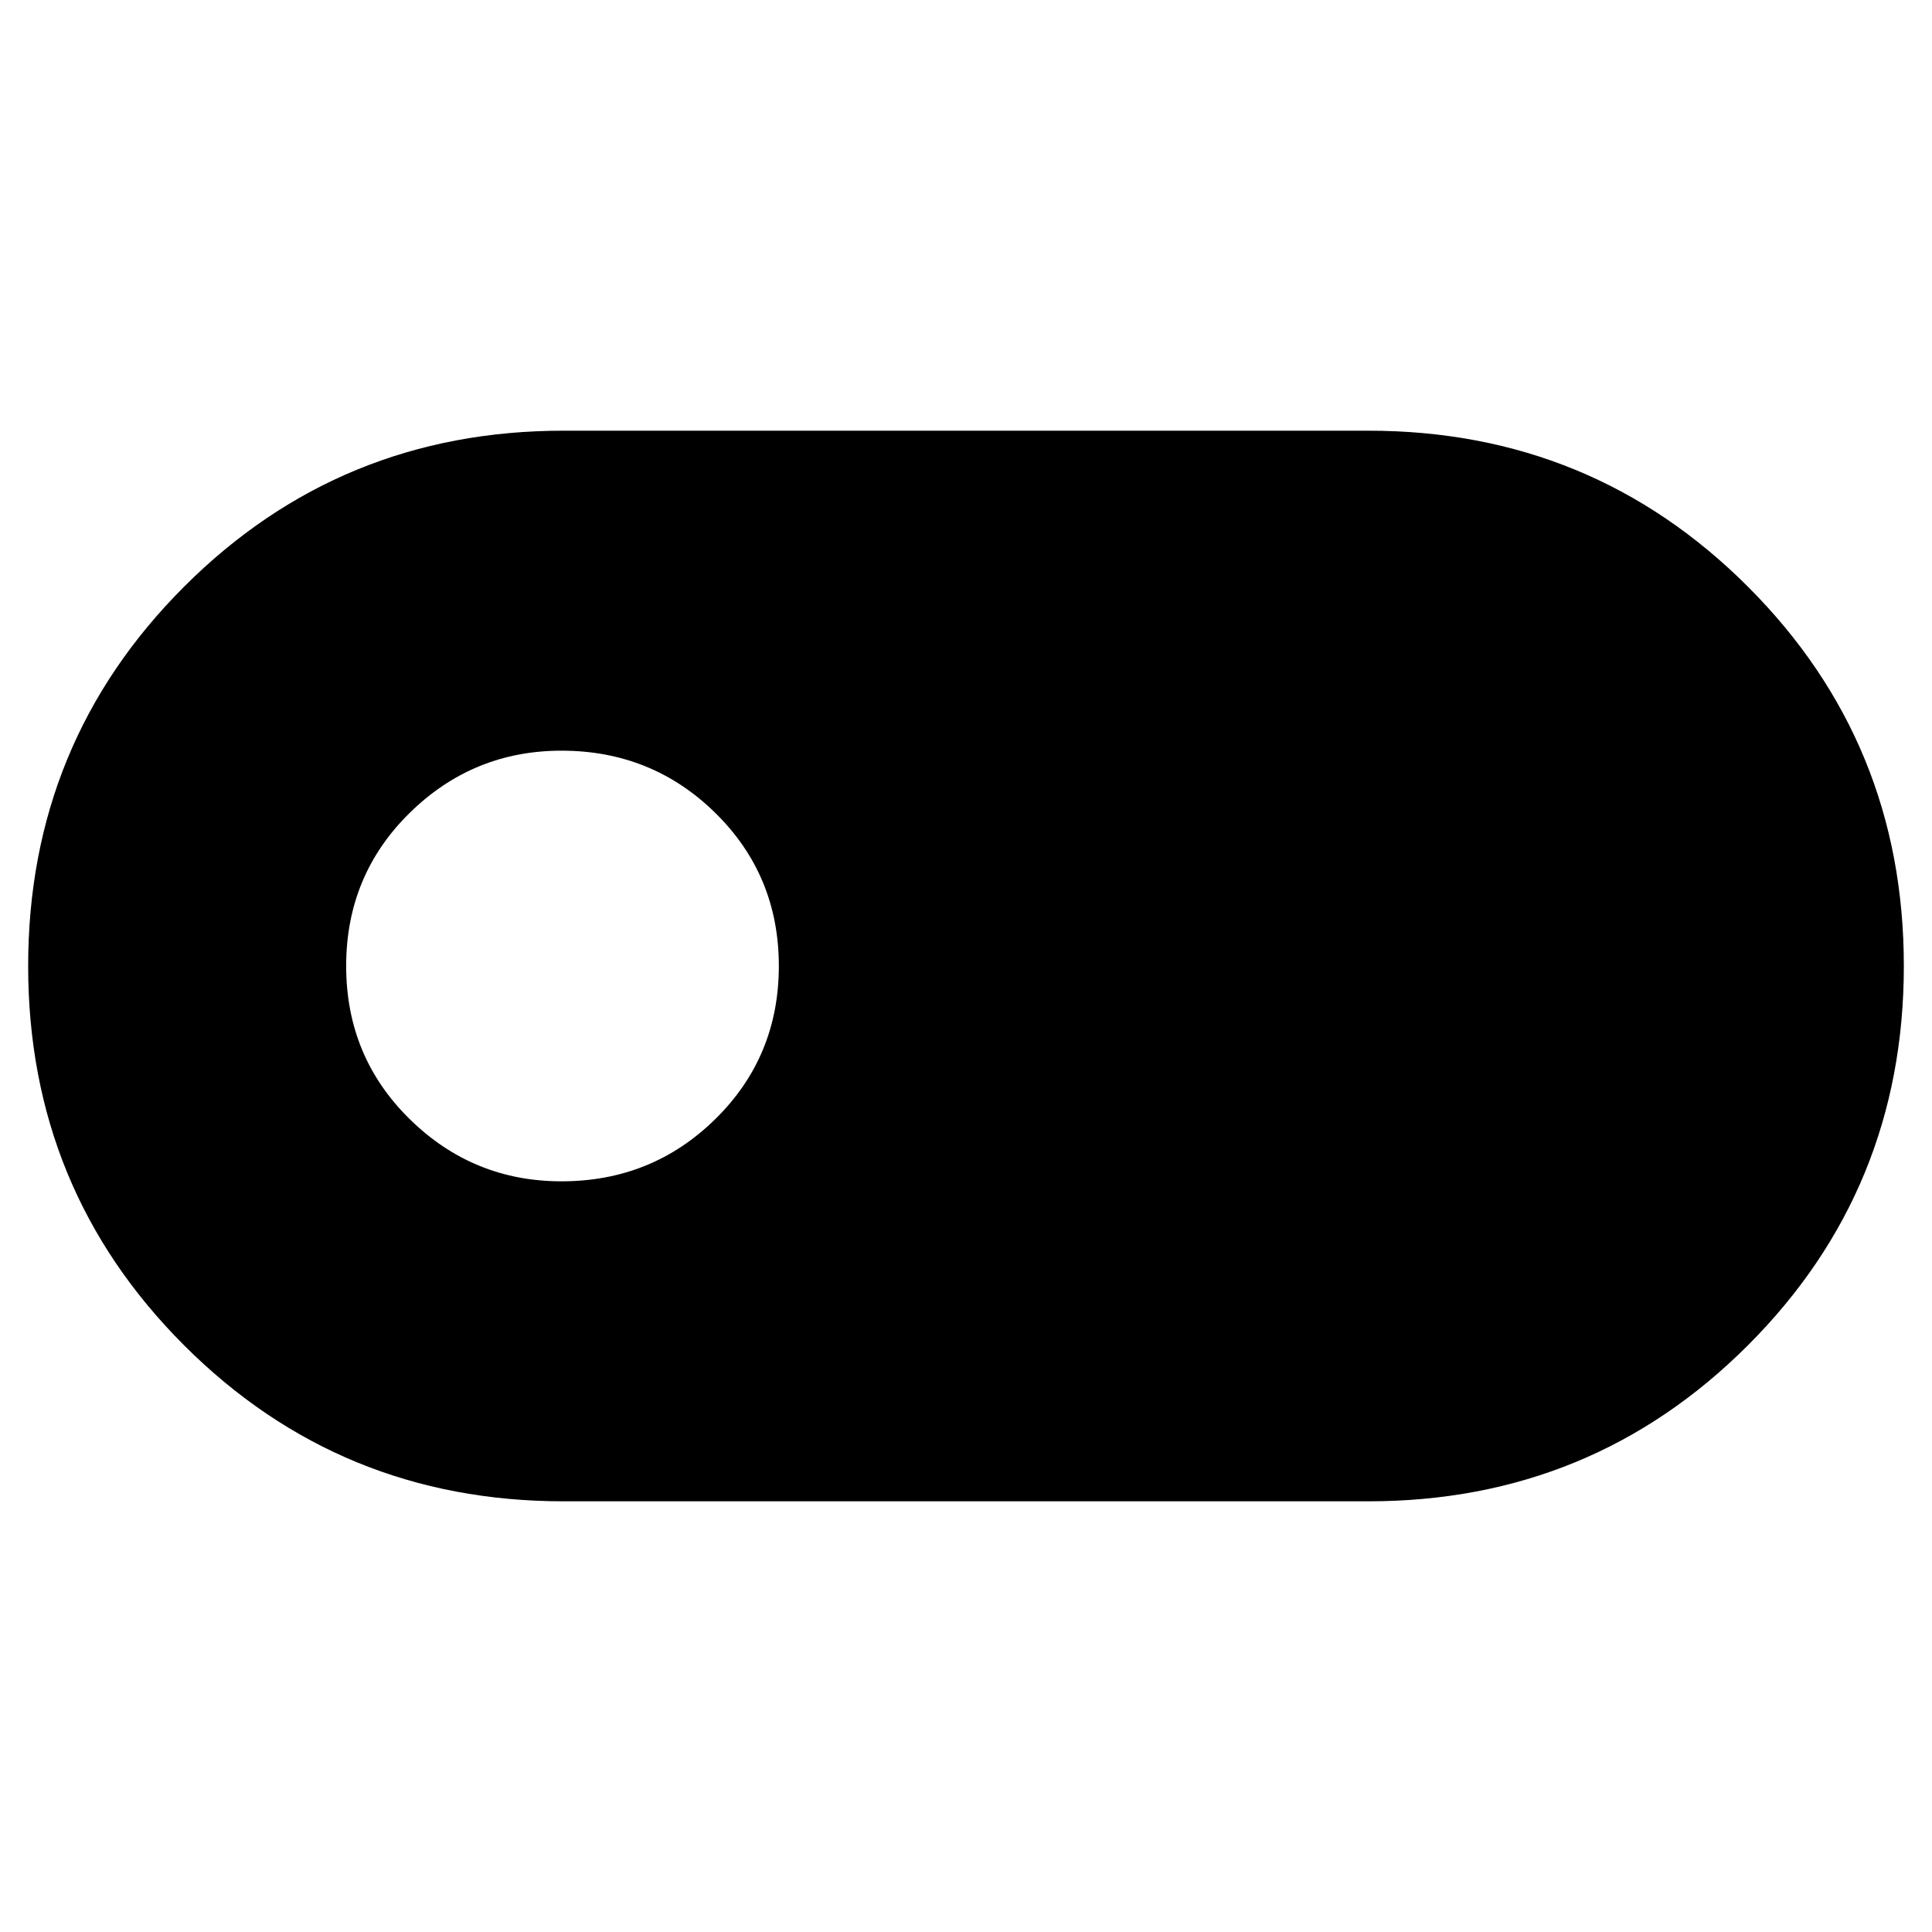 <svg xmlns="http://www.w3.org/2000/svg" height="40" width="40"><path d="M11.667 31.083q-4.625 0-7.855-3.229Q.583 24.625.583 20t3.229-7.854q3.23-3.229 7.855-3.229h16.666q4.625 0 7.855 3.229 3.229 3.229 3.229 7.854t-3.229 7.854q-3.23 3.229-7.855 3.229Zm-.042-6.625q1.875 0 3.187-1.291 1.313-1.292 1.313-3.167 0-1.875-1.313-3.167-1.312-1.291-3.187-1.291-1.833 0-3.146 1.291Q7.167 18.125 7.167 20q0 1.875 1.312 3.167 1.313 1.291 3.146 1.291Z"/></svg>